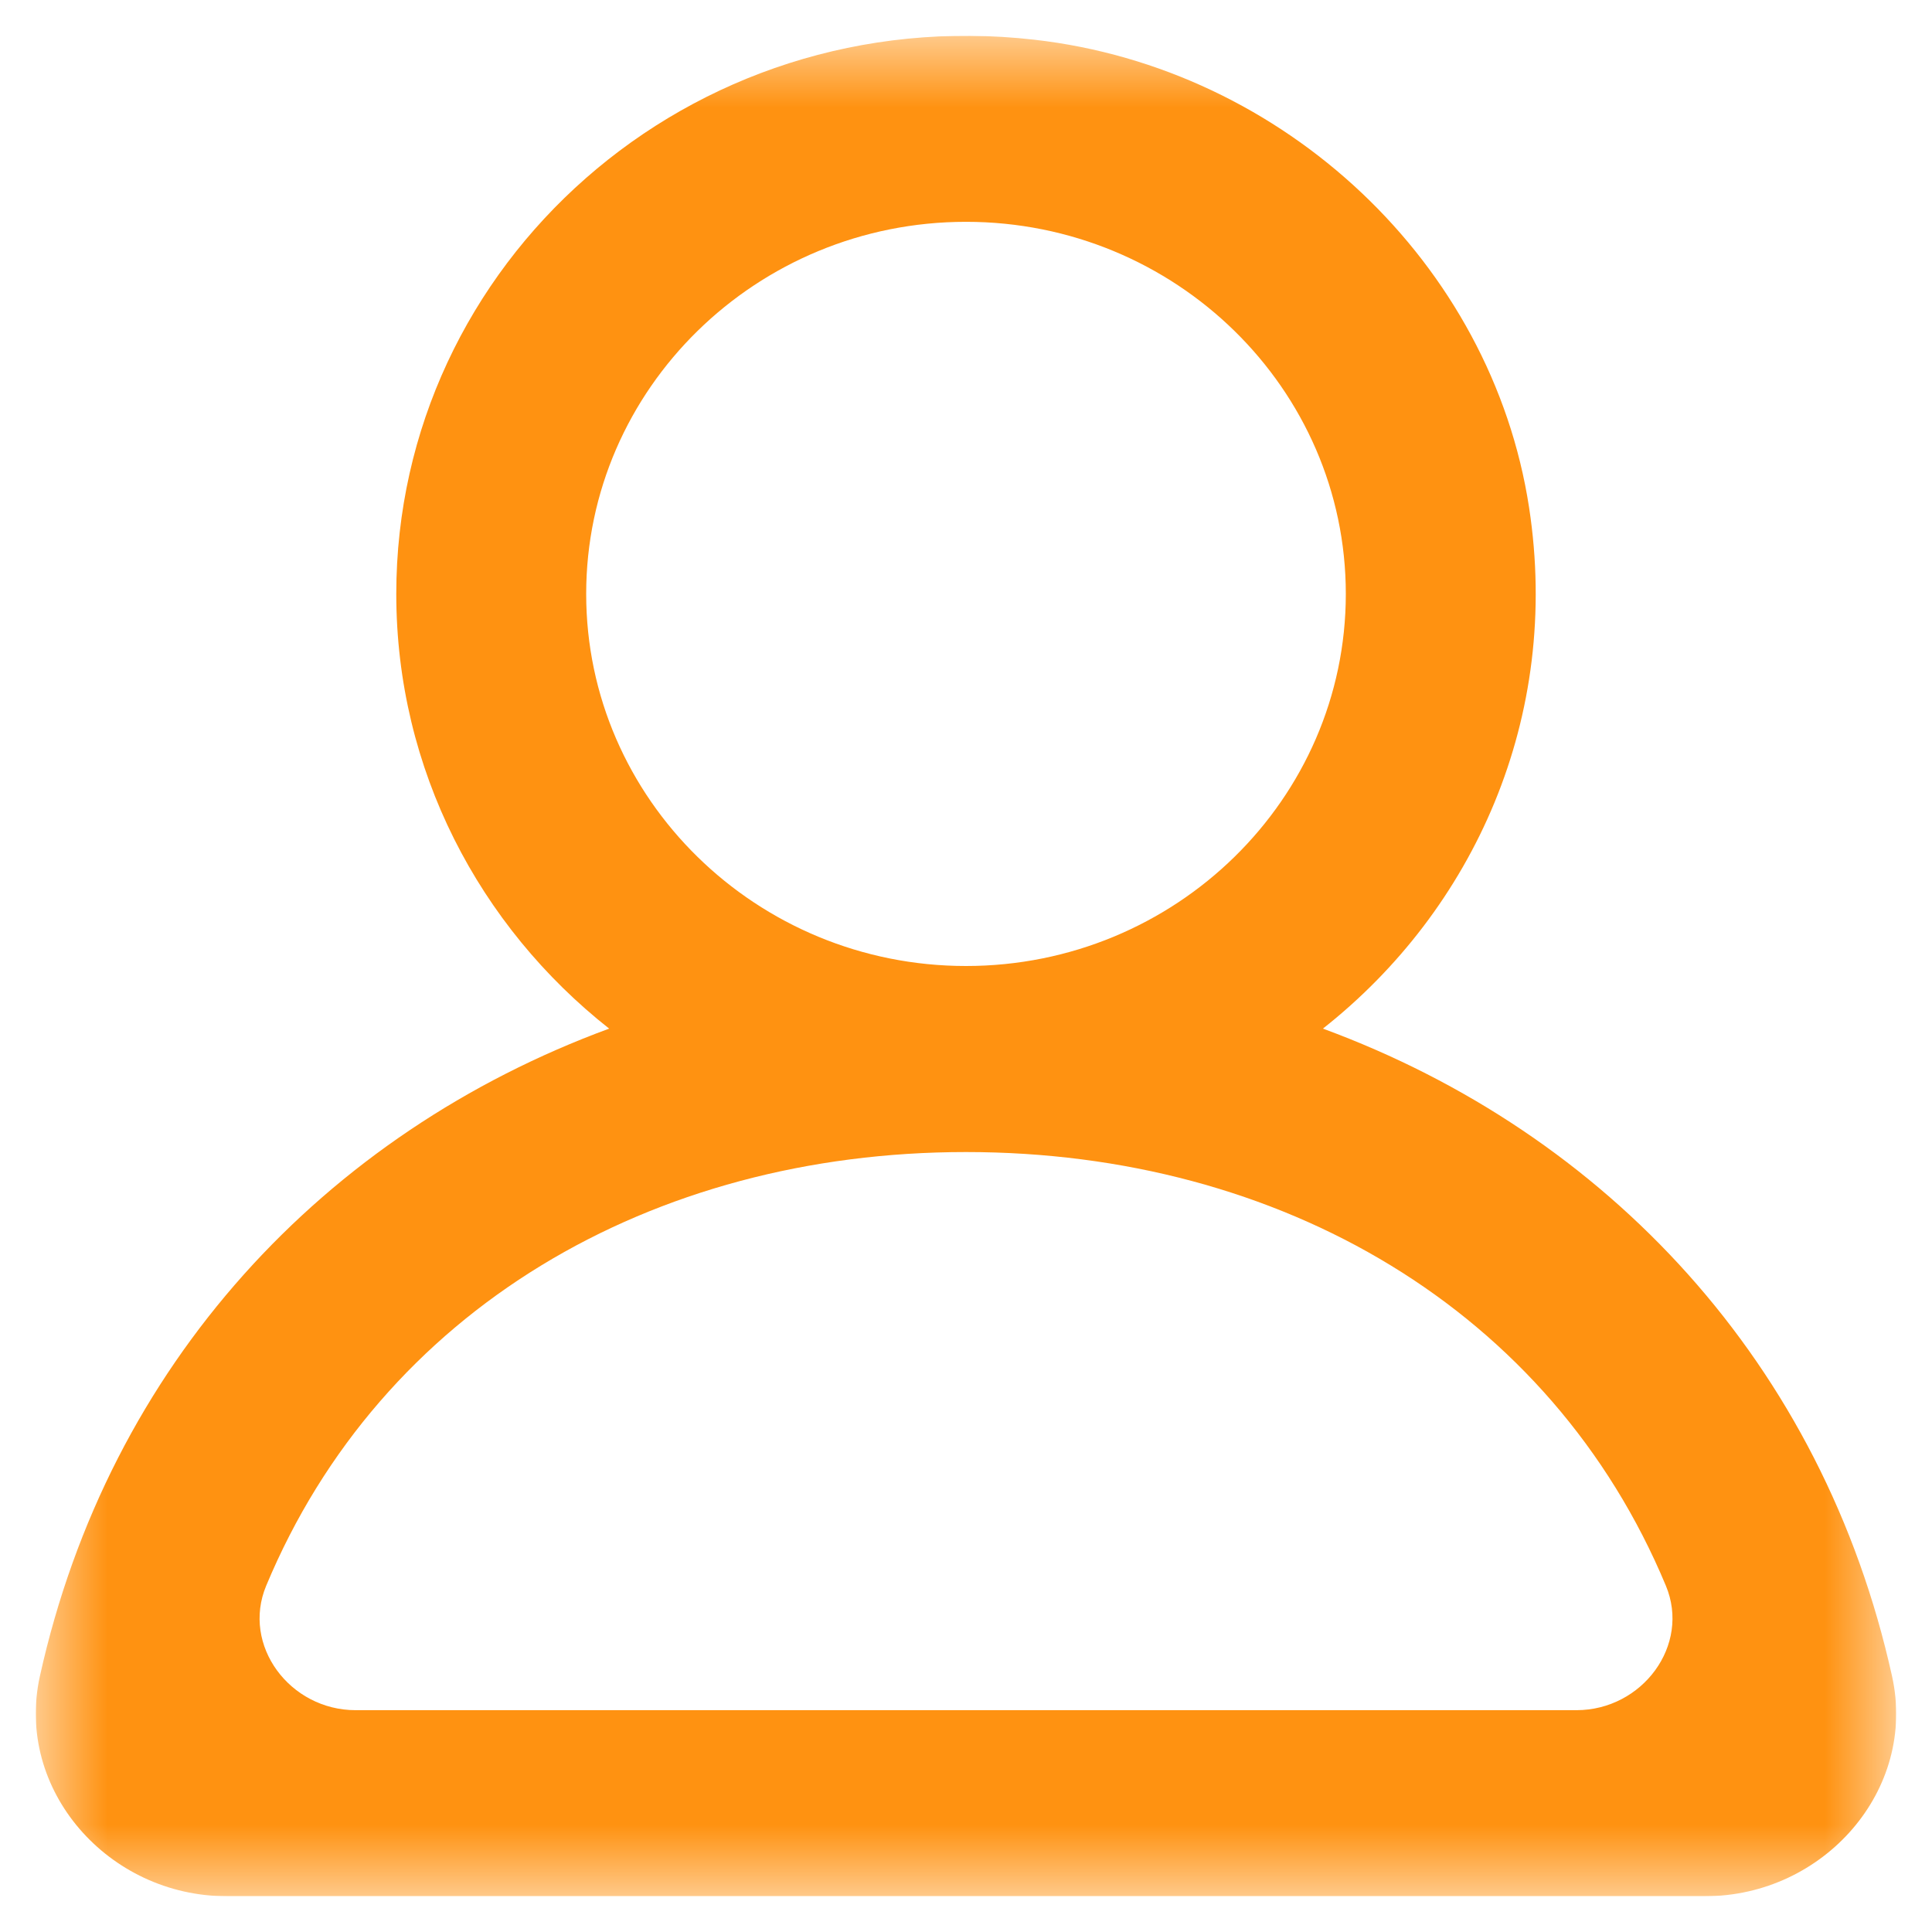 <svg width="27" height="27" viewBox="0 0 27 27" fill="none" xmlns="http://www.w3.org/2000/svg">
<g clip-path="url(#clip0_274_614)">
<mask id="mask0_274_614" style="mask-type:luminance" maskUnits="userSpaceOnUse" x="0" y="0" width="27" height="27">
<path d="M26.5 0.5H0.5V26.5H26.5V0.5Z" fill="white"/>
</mask>
<g mask="url(#mask0_274_614)">
<path fill-rule="evenodd" clip-rule="evenodd" d="M22.031 23.9H4.97C4.051 23.9 3.373 22.994 3.72 22.161C5.327 18.307 9.102 16.1 13.5 16.1C17.899 16.1 21.674 18.307 23.281 22.161C23.628 22.994 22.95 23.9 22.031 23.9ZM8.192 8.3C8.192 5.432 10.574 3.1 13.5 3.1C16.427 3.1 18.808 5.432 18.808 8.3C18.808 11.168 16.427 13.5 13.5 13.5C10.574 13.5 8.192 11.168 8.192 8.3ZM26.442 23.427C25.478 19.06 22.46 15.837 18.488 14.375C20.593 12.715 21.82 10.03 21.369 7.091C20.846 3.681 17.951 0.952 14.455 0.555C9.63 0.005 5.538 3.684 5.538 8.3C5.538 10.757 6.7 12.946 8.513 14.375C4.54 15.837 1.523 19.06 0.557 23.427C0.207 25.014 1.513 26.5 3.17 26.5H23.829C25.488 26.5 26.794 25.014 26.442 23.427Z" fill="#FF9211"/>
</g>
</g>
<defs>
<clipPath id="clip0_274_614">
<rect width="26" height="26" fill="white" transform="translate(0.5 0.5)"/>
</clipPath>
</defs>
</svg>
